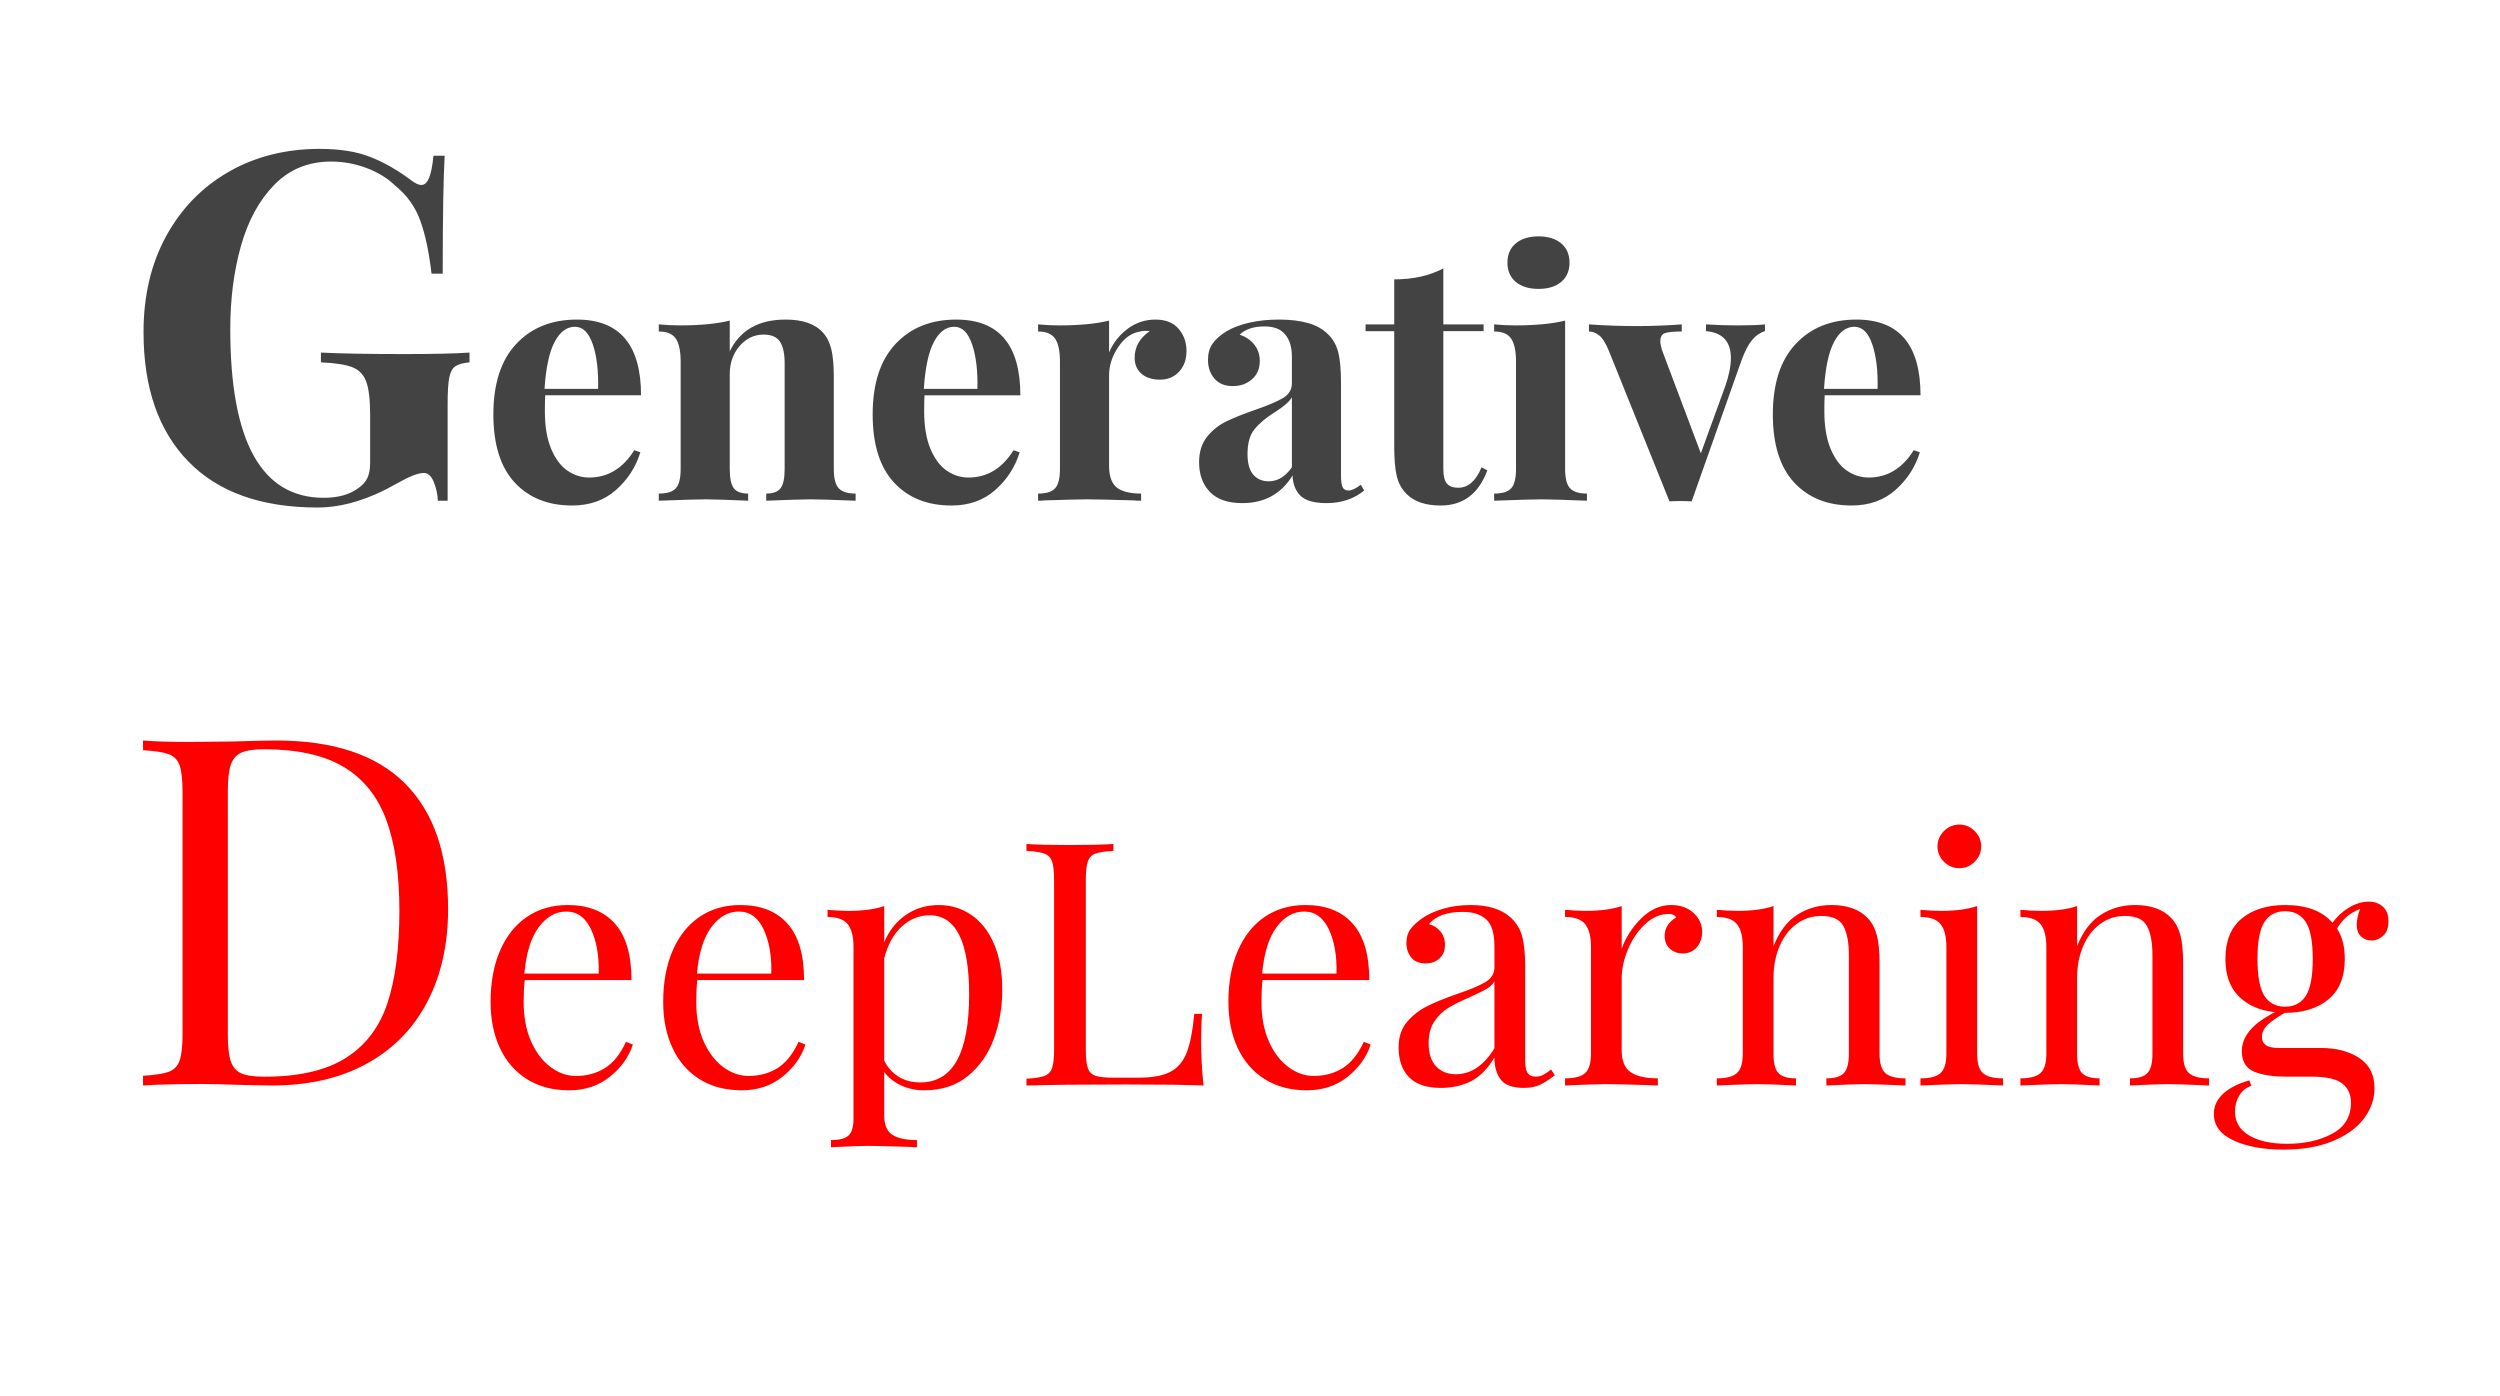 <svg version="1.1" viewBox="0.0 0.0 684.018 382.045" fill="none" stroke="none" stroke-linecap="square" stroke-miterlimit="10" xmlns:xlink="http://www.w3.org/1999/xlink" xmlns="http://www.w3.org/2000/svg"><clipPath id="p.0"><path d="m0 0l684.018 0l0 382.045l-684.018 0l0 -382.045z" clip-rule="nonzero"/></clipPath><g clip-path="url(#p.0)"><path fill="#000000" fill-opacity="0.0" d="m0 0l684.018 0l0 382.045l-684.018 0z" fill-rule="evenodd"/><path fill="#000000" fill-opacity="0.0" d="m24.538 0l673.48 0l0 391.717l-673.48 0z" fill-rule="evenodd"/><path fill="#434343" d="m87.538 40.734q8.266 0 13.922 2.266q5.672 2.266 11.141 6.406q1.594 1.203 2.672 1.203q1.328 0 2.125 -1.938q0.797 -1.938 1.203 -6.062l3.062 0q-0.531 9.062 -0.531 32.266l-3.062 0q-1.062 -9.078 -3.141 -14.672q-2.062 -5.594 -6.859 -9.469q-3.203 -3.062 -7.875 -4.797q-4.656 -1.734 -9.594 -1.734q-9.328 0 -15.531 6.344q-6.203 6.328 -9.141 16.734q-2.922 10.391 -2.922 22.781q0 46.141 25.594 46.141q5.875 0 9.469 -2.672q1.734 -1.203 2.469 -2.797q0.734 -1.594 0.734 -4.141l0 -13.062q0 -6.266 -1.078 -9.125q-1.062 -2.875 -3.797 -3.938q-2.734 -1.062 -8.594 -1.328l0 -2.672q8.266 0.406 22.797 0.406q11.875 0 17.859 -0.406l0 2.672q-2.656 0.266 -3.859 1.062q-1.203 0.797 -1.672 3.062q-0.453 2.266 -0.453 7.328l0 26.406l-2.672 0q-0.141 -2.797 -1.141 -5.188q-1.0 -2.406 -2.734 -2.406q-2.266 0 -7.188 2.797q-11.609 6.656 -21.875 6.656q-23.062 0 -35.328 -12.594q-12.266 -12.594 -12.266 -35.391q0 -14.938 6.188 -26.266q6.203 -11.344 17.141 -17.609q10.937 -6.266 24.937 -6.266z" fill-rule="nonzero"/><path fill="#434343" d="m161.206 130.656q7.656 0 12.328 -7.469l1.672 0.562q-1.859 6.062 -6.672 10.312q-4.797 4.25 -11.984 4.25q-9.891 0 -15.734 -6.297q-5.828 -6.312 -5.828 -18.625q0 -12.609 6.25 -19.281q6.25 -6.672 16.609 -6.672q17.547 0 17.547 20.719l-26.219 0q-0.094 1.406 -0.094 4.391q0 6.156 1.719 10.266q1.734 4.109 4.484 5.984q2.75 1.859 5.922 1.859zm-3.906 -41.25q-3.359 0 -5.562 4.156q-2.188 4.141 -2.75 12.828l14.656 0q0.188 -7.375 -1.453 -12.172q-1.625 -4.812 -4.891 -4.812zm57.665 -1.969q7.094 0 10.266 3.641q1.594 1.781 2.25 4.578q0.656 2.797 0.656 7.562l0 25.109q0 3.812 1.344 5.266q1.359 1.453 4.625 1.453l0 1.953q-9.344 -0.375 -12.328 -0.375q-2.797 0 -12.125 0.375l0 -1.953q2.797 0 3.906 -1.453q1.125 -1.453 1.125 -5.266l0 -29.031q0 -3.828 -1.266 -5.781q-1.25 -1.969 -4.516 -1.969q-3.828 0 -6.531 3.125q-2.703 3.125 -2.703 7.703l0 25.953q0 3.812 1.109 5.266q1.125 1.453 3.922 1.453l0 1.953q-8.578 -0.375 -11.562 -0.375q-2.812 0 -12.891 0.375l0 -1.953q3.359 0 4.672 -1.453q1.312 -1.453 1.312 -5.266l0 -29.406q0 -4.297 -1.312 -6.25q-1.312 -1.969 -4.672 -1.969l0 -1.953q2.984 0.281 5.797 0.281q8.297 0 13.625 -1.312l0 8.406q4.203 -8.688 15.297 -8.688zm50.022 43.219q7.656 0 12.328 -7.469l1.672 0.562q-1.859 6.062 -6.672 10.312q-4.797 4.25 -11.984 4.25q-9.891 0 -15.734 -6.297q-5.828 -6.312 -5.828 -18.625q0 -12.609 6.25 -19.281q6.25 -6.672 16.609 -6.672q17.547 0 17.547 20.719l-26.219 0q-0.094 1.406 -0.094 4.391q0 6.156 1.719 10.266q1.734 4.109 4.484 5.984q2.75 1.859 5.922 1.859zm-3.906 -41.25q-3.359 0 -5.563 4.156q-2.188 4.141 -2.75 12.828l14.656 0q0.188 -7.375 -1.453 -12.172q-1.625 -4.812 -4.891 -4.812zm55.056 -1.969q4.203 0 6.344 2.531q2.156 2.516 2.156 6.062q0 3.453 -2.016 5.656q-2.0 2.188 -5.266 2.188q-3.172 0 -5.047 -1.625q-1.859 -1.641 -1.859 -4.359q0 -4.469 4.109 -7.281q-0.375 -0.094 -1.125 -0.094q-0.938 0 -1.5 0.188q-3.547 0.562 -6.016 4.297q-2.469 3.734 -2.469 7.656l0 24.734q0 4.297 2.094 5.984q2.109 1.672 6.672 1.672l0 1.953q-1.297 0 -2.141 -0.094q-9.516 -0.281 -12.703 -0.281q-2.516 0 -11.469 0.281q-0.75 0.094 -1.875 0.094l0 -1.953q3.359 0 4.672 -1.453q1.312 -1.453 1.312 -5.266l0 -29.406q0 -4.297 -1.312 -6.25q-1.312 -1.969 -4.672 -1.969l0 -1.953q2.984 0.281 5.797 0.281q8.297 0 13.625 -1.312l0 8.688q1.766 -4.016 5.125 -6.484q3.359 -2.484 7.562 -2.484zm23.803 50.219q-5.969 0 -8.922 -3.078q-2.938 -3.078 -2.938 -8.125q0 -4.203 2.188 -6.953q2.203 -2.75 5.328 -4.234q3.125 -1.5 7.984 -3.188q5.125 -1.766 7.5 -3.203q2.391 -1.453 2.391 -3.984l0 -7.281q0 -3.906 -1.828 -6.094q-1.812 -2.203 -5.641 -2.203q-4.484 0 -6.812 2.234q2.609 0.938 4.047 2.812q1.453 1.859 1.453 4.375q0 3.172 -2.141 5.047q-2.141 1.859 -5.219 1.859q-3.281 0 -5.047 -2.047q-1.766 -2.062 -1.766 -5.141q0 -2.609 1.25 -4.422q1.266 -1.828 3.875 -3.422q2.516 -1.484 6.203 -2.328q3.688 -0.844 8.078 -0.844q4.578 0 7.938 0.938q3.359 0.938 5.594 3.172q2.047 2.062 2.75 5.047q0.703 2.984 0.703 8.109l0 25.391q0 2.234 0.422 3.172q0.422 0.938 1.625 0.938q1.406 0 3.359 -1.594l0.938 1.594q-4.203 3.453 -10.266 3.453q-5.125 0 -7.188 -2.047q-2.047 -2.062 -2.141 -5.516q-4.672 7.562 -13.719 7.562zm7.188 -5.969q3.641 0 6.344 -3.828l0 -19.141q-1.125 1.875 -4.766 4.109q-3.641 2.328 -5.516 4.672q-1.859 2.328 -1.859 6.719q0 3.828 1.578 5.656q1.594 1.812 4.219 1.812zm47.782 -42.938l11.016 0l0 1.859l-11.016 0l0 37.719q0 2.797 0.969 3.969q0.984 1.156 3.141 1.156q4.016 0 6.344 -5.594l1.578 0.828q-3.547 9.625 -12.781 9.625q-6.156 0 -9.328 -3.172q-1.969 -1.969 -2.672 -4.906q-0.688 -2.938 -0.688 -8.078l0 -31.547l-7.844 0l0 -1.859l7.844 0l0 -12.312q7.75 0 13.438 -3.0l0 15.312zm26.039 -24.078q3.922 0 6.203 1.922q2.281 1.906 2.281 5.266q0 3.359 -2.281 5.281q-2.281 1.906 -6.203 1.906q-3.922 0 -6.219 -1.906q-2.281 -1.922 -2.281 -5.281q0 -3.359 2.281 -5.266q2.297 -1.922 6.219 -1.922zm7.281 63.656q0 3.812 1.344 5.266q1.359 1.453 4.625 1.453l0 1.953q-9.328 -0.375 -12.406 -0.375q-2.906 0 -12.984 0.375l0 -1.953q3.359 0 4.672 -1.453q1.312 -1.453 1.312 -5.266l0 -29.406q0 -4.297 -1.312 -6.25q-1.312 -1.969 -4.672 -1.969l0 -1.953q2.984 0.281 5.797 0.281q8.297 0 13.625 -1.312l0 40.609zm47.494 -39.297q4.766 0 7.188 -0.281l0 1.859q-1.953 0.562 -3.5 2.391q-1.531 1.812 -2.938 5.641l-13.625 38.547q-1.031 -0.094 -3.078 -0.094q-1.953 0 -2.984 0.094l-16.609 -41.25q-1.312 -3.172 -2.672 -4.203q-1.344 -1.031 -2.75 -1.031l0 -1.953q6.531 0.469 13.25 0.469q5.891 0 12.141 -0.469l0 1.953q-3.172 0 -4.531 0.422q-1.344 0.422 -1.344 2.297q0 0.734 0.453 2.328l10.641 28.281l6.719 -18.484q1.5 -4.391 1.5 -7.562q0 -6.812 -6.812 -7.375l0 -1.859q4.297 0.281 8.953 0.281zm35.558 41.625q7.656 0 12.328 -7.469l1.672 0.562q-1.859 6.062 -6.672 10.312q-4.797 4.25 -11.984 4.25q-9.891 0 -15.734 -6.297q-5.828 -6.312 -5.828 -18.625q0 -12.609 6.25 -19.281q6.25 -6.672 16.609 -6.672q17.547 0 17.547 20.719l-26.219 0q-0.094 1.406 -0.094 4.391q0 6.156 1.719 10.266q1.734 4.109 4.484 5.984q2.75 1.859 5.922 1.859zm-3.906 -41.25q-3.359 0 -5.562 4.156q-2.188 4.141 -2.75 12.828l14.656 0q0.188 -7.375 -1.453 -12.172q-1.625 -4.812 -4.891 -4.812z" fill-rule="nonzero"/><path fill="#ff0000" d="m75.538 202.609q23.594 0 35.328 11.797q11.734 11.797 11.734 34.328q0 14.531 -5.734 25.469q-5.734 10.938 -16.609 16.875q-10.859 5.922 -25.922 5.922l-7.734 -0.141q-7.469 -0.266 -10.937 -0.266q-10.922 0 -16.531 0.406l0 -2.672q4.812 -0.266 7.0 -1.062q2.203 -0.797 3.0 -3.062q0.812 -2.266 0.812 -7.328l0 -66.141q0 -5.062 -0.812 -7.328q-0.797 -2.266 -3.0 -3.062q-2.188 -0.812 -7.0 -1.078l0 -2.656q4.672 0.391 12.938 0.391l11.328 -0.125q9.078 -0.266 12.141 -0.266zm-3.328 2.391q-4.141 0 -6.203 0.938q-2.062 0.938 -2.875 3.344q-0.797 2.391 -0.797 7.188l0 66.672q0 4.797 0.797 7.203q0.812 2.391 2.875 3.328q2.062 0.922 6.328 0.922q14.141 0 22.266 -5.125q8.141 -5.141 11.406 -15.0q3.266 -9.875 3.266 -25.203q0 -15.328 -3.609 -24.984q-3.594 -9.672 -11.672 -14.469q-8.062 -4.812 -21.781 -4.812z" fill-rule="nonzero"/><path fill="#ff0000" d="m173.153 285.797q-1.688 5.141 -6.312 8.828q-4.609 3.688 -11.141 3.688q-6.641 0 -11.5 -3.031q-4.844 -3.047 -7.406 -8.5q-2.562 -5.453 -2.562 -12.641q0 -8.125 2.609 -14.094q2.609 -5.984 7.359 -9.203q4.766 -3.219 11.125 -3.219q8.391 0 12.922 5.094q4.531 5.078 4.531 15.438l-29.219 0q-0.281 2.625 -0.281 5.984q0 6.156 2.0 10.734q2.016 4.562 5.328 7.047q3.312 2.469 6.953 2.469q4.484 0 7.938 -2.141q3.453 -2.156 5.781 -7.203l1.875 0.75zm-18.203 -36.391q-4.391 0 -7.562 4.297q-3.172 4.281 -3.922 12.688l20.344 0q0.188 -7.281 -2.109 -12.125q-2.281 -4.859 -6.75 -4.859zm65.427 36.391q-1.688 5.141 -6.312 8.828q-4.609 3.688 -11.141 3.688q-6.641 0 -11.5 -3.031q-4.844 -3.047 -7.406 -8.5q-2.562 -5.453 -2.562 -12.641q0 -8.125 2.609 -14.094q2.609 -5.984 7.359 -9.203q4.766 -3.219 11.125 -3.219q8.391 0 12.922 5.094q4.531 5.078 4.531 15.438l-29.219 0q-0.281 2.625 -0.281 5.984q0 6.156 2.0 10.734q2.016 4.562 5.328 7.047q3.312 2.469 6.953 2.469q4.484 0 7.938 -2.141q3.453 -2.156 5.781 -7.203l1.875 0.75zm-18.203 -36.391q-4.391 0 -7.562 4.297q-3.172 4.281 -3.922 12.688l20.344 0q0.188 -7.281 -2.109 -12.125q-2.281 -4.859 -6.75 -4.859zm54.693 -1.781q4.938 0 8.906 2.719q3.969 2.703 6.203 7.938q2.25 5.219 2.25 12.5q0 7.188 -2.297 13.438q-2.281 6.25 -7.094 10.172q-4.797 3.922 -11.984 3.922q-3.547 0 -6.453 -1.406q-2.891 -1.406 -4.469 -3.641l0 11.953q0 3.828 2.234 5.266q2.25 1.453 6.719 1.453l0 1.953l-2.141 -0.094q-8.688 -0.281 -11.297 -0.281q-2.234 0 -10.078 0.375l0 -1.953q3.453 0 4.797 -1.266q1.359 -1.266 1.359 -4.531l0 -47.031q0 -4.297 -1.594 -6.25q-1.578 -1.969 -5.5 -1.969l0 -1.953q2.906 0.281 5.797 0.281q5.875 0 9.703 -1.312l0 9.891q2.047 -4.844 5.969 -7.5q3.922 -2.672 8.969 -2.672zm-5.047 48.531q13.344 0 13.344 -24.078q0 -21.656 -10.828 -21.656q-4.188 0 -7.562 3.047q-3.359 3.031 -4.844 8.719l0 28.0q1.312 2.703 3.828 4.344q2.516 1.625 6.062 1.625zm52.825 -63.359q-3.359 0.188 -4.906 0.75q-1.531 0.547 -2.094 2.141q-0.562 1.578 -0.562 5.125l0 46.297q0 3.547 0.562 5.141q0.562 1.578 2.094 2.094q1.547 0.516 4.906 0.516l6.812 0q5.781 0 8.812 -1.625q3.047 -1.641 4.438 -5.281q1.406 -3.641 2.062 -10.547l2.141 0q-0.281 2.891 -0.281 7.641q0 5.328 0.656 11.953q-6.344 -0.281 -21.375 -0.281q-17.922 0 -27.062 0.281l0 -1.859q3.359 -0.188 4.891 -0.75q1.547 -0.562 2.109 -2.141q0.562 -1.594 0.562 -5.141l0 -46.297q0 -3.547 -0.562 -5.125q-0.562 -1.594 -2.109 -2.141q-1.531 -0.562 -4.891 -0.75l0 -1.875q3.922 0.281 11.938 0.281q7.469 0 11.859 -0.281l0 1.875zm70.377 53.0q-1.688 5.141 -6.312 8.828q-4.609 3.688 -11.141 3.688q-6.641 0 -11.5 -3.031q-4.844 -3.047 -7.406 -8.5q-2.562 -5.453 -2.562 -12.641q0 -8.125 2.609 -14.094q2.609 -5.984 7.359 -9.203q4.766 -3.219 11.125 -3.219q8.391 0 12.922 5.094q4.531 5.078 4.531 15.438l-29.219 0q-0.281 2.625 -0.281 5.984q0 6.156 2.0 10.734q2.016 4.562 5.328 7.047q3.312 2.469 6.953 2.469q4.484 0 7.938 -2.141q3.453 -2.156 5.781 -7.203l1.875 0.75zm-18.203 -36.391q-4.391 0 -7.562 4.297q-3.172 4.281 -3.922 12.688l20.344 0q0.188 -7.281 -2.109 -12.125q-2.281 -4.859 -6.75 -4.859zm37.427 48.25q-5.891 0 -8.734 -2.938q-2.844 -2.938 -2.844 -8.172q0 -4.203 2.281 -6.906q2.297 -2.703 5.422 -4.281q3.125 -1.594 8.25 -3.375q5.234 -1.766 7.75 -3.25q2.516 -1.5 2.516 -4.031l0 -5.781q0 -5.406 -2.281 -7.406q-2.281 -2.016 -6.391 -2.016q-6.531 0 -9.234 3.359q1.859 0.469 3.109 1.969q1.266 1.484 1.266 3.719q0 2.328 -1.5 3.688q-1.484 1.359 -3.812 1.359q-2.609 0 -3.922 -1.625q-1.312 -1.641 -1.312 -3.984q0 -2.234 1.078 -3.719q1.078 -1.5 3.219 -3.0q2.234 -1.578 5.688 -2.609q3.453 -1.031 7.562 -1.031q7.281 0 11.016 3.453q2.328 2.156 3.125 5.188q0.797 3.031 0.797 7.969l0 25.953q0 2.328 0.656 3.359q0.656 1.031 2.234 1.031q1.125 0 2.094 -0.516q0.984 -0.516 2.109 -1.453l1.031 1.594q-2.438 1.859 -4.172 2.656q-1.719 0.797 -4.328 0.797q-4.484 0 -6.266 -2.234q-1.766 -2.25 -1.766 -6.078q-2.797 4.672 -6.438 6.5q-3.641 1.812 -8.203 1.812zm4.094 -3.734q6.172 0 10.547 -7.094l0 -18.297q-0.828 1.312 -2.328 2.156q-1.5 0.828 -4.578 2.234q-3.547 1.5 -5.734 2.859q-2.188 1.344 -3.781 3.672q-1.578 2.328 -1.578 5.969q0 4.203 2.047 6.359q2.047 2.141 5.406 2.141zm58.899 -46.297q3.734 0 6.109 2.156q2.375 2.141 2.375 5.219q0 2.422 -1.453 4.156q-1.438 1.719 -3.859 1.719q-2.062 0 -3.516 -1.297q-1.438 -1.312 -1.438 -3.547q0 -3.078 3.172 -5.047q-0.641 -0.922 -1.953 -0.922q-3.641 0 -6.625 2.844q-2.984 2.844 -4.672 6.953q-1.672 4.109 -1.672 7.75l0 19.781q0 4.297 2.469 5.984q2.469 1.672 7.422 1.672l0 1.953l-2.234 -0.094q-9.531 -0.281 -12.141 -0.281q-2.422 0 -11.016 0.375l0 -1.953q3.922 0 5.5 -1.453q1.594 -1.453 1.594 -5.266l0 -29.219q0 -4.297 -1.594 -6.25q-1.578 -1.969 -5.5 -1.969l0 -1.953q2.984 0.281 5.797 0.281q5.875 0 9.703 -1.312l0 11.672q1.672 -4.672 5.359 -8.312q3.688 -3.641 8.172 -3.641zm43.859 0q6.531 0 9.891 3.547q1.781 1.875 2.516 4.672q0.75 2.797 0.75 7.562l0 24.922q0 3.812 1.578 5.266q1.594 1.453 5.516 1.453l0 1.953q-8.578 -0.375 -11.188 -0.375q-2.625 0 -10.453 0.375l0 -1.953q3.453 0 4.797 -1.453q1.359 -1.453 1.359 -5.266l0 -26.984q0 -5.219 -1.5 -7.969q-1.484 -2.766 -6.062 -2.766q-3.828 0 -6.812 2.25q-2.984 2.234 -4.625 6.109q-1.625 3.875 -1.625 8.641l0 20.719q0 3.812 1.344 5.266q1.359 1.453 4.812 1.453l0 1.953q-7.844 -0.375 -10.453 -0.375q-2.609 0 -11.203 0.375l0 -1.953q3.922 0 5.5 -1.453q1.594 -1.453 1.594 -5.266l0 -29.219q0 -4.297 -1.594 -6.25q-1.578 -1.969 -5.5 -1.969l0 -1.953q2.984 0.281 5.797 0.281q5.875 0 9.703 -1.312l0 11.016q2.328 -5.969 6.484 -8.625q4.156 -2.672 9.375 -2.672zm34.998 -22.016q2.422 0 4.188 1.781q1.781 1.766 1.781 4.188q0 2.422 -1.781 4.203q-1.766 1.766 -4.188 1.766q-2.438 0 -4.219 -1.766q-1.766 -1.781 -1.766 -4.203q0 -2.422 1.766 -4.188q1.781 -1.781 4.219 -1.781zm4.859 62.719q0 3.812 1.578 5.266q1.594 1.453 5.516 1.453l0 1.953q-8.594 -0.375 -11.297 -0.375q-2.703 0 -11.297 0.375l0 -1.953q3.922 0 5.5 -1.453q1.594 -1.453 1.594 -5.266l0 -29.219q0 -4.297 -1.594 -6.25q-1.578 -1.969 -5.5 -1.969l0 -1.953q2.984 0.281 5.797 0.281q5.875 0 9.703 -1.312l0 40.422zm43.205 -40.703q6.531 0 9.891 3.547q1.781 1.875 2.516 4.672q0.75 2.797 0.75 7.562l0 24.922q0 3.812 1.578 5.266q1.594 1.453 5.516 1.453l0 1.953q-8.578 -0.375 -11.188 -0.375q-2.625 0 -10.453 0.375l0 -1.953q3.453 0 4.797 -1.453q1.359 -1.453 1.359 -5.266l0 -26.984q0 -5.219 -1.5 -7.969q-1.484 -2.766 -6.062 -2.766q-3.828 0 -6.812 2.25q-2.984 2.234 -4.625 6.109q-1.625 3.875 -1.625 8.641l0 20.719q0 3.812 1.344 5.266q1.359 1.453 4.812 1.453l0 1.953q-7.844 -0.375 -10.453 -0.375q-2.609 0 -11.203 0.375l0 -1.953q3.922 0 5.5 -1.453q1.594 -1.453 1.594 -5.266l0 -29.219q0 -4.297 -1.594 -6.25q-1.578 -1.969 -5.5 -1.969l0 -1.953q2.984 0.281 5.797 0.281q5.875 0 9.703 -1.312l0 11.016q2.328 -5.969 6.484 -8.625q4.156 -2.672 9.375 -2.672zm64.674 9.703q-1.672 0 -2.844 -1.109q-1.172 -1.125 -1.172 -3.266q0 -1.875 0.938 -4.297q-2.422 1.031 -3.828 2.297q-1.391 1.25 -2.516 3.109q2.141 3.266 2.141 8.312q0 7.375 -4.484 11.062q-4.469 3.688 -11.844 3.688l-0.094 0q-3.078 1.766 -4.672 3.266q-1.578 1.484 -1.578 3.359q0 2.984 4.484 2.984l11.656 0q6.344 0 10.5 2.75q4.156 2.75 4.156 8.266q0 4.469 -2.891 8.297q-2.891 3.828 -8.5 6.156q-5.594 2.344 -13.531 2.344q-8.109 0 -13.578 -2.484q-5.453 -2.469 -5.453 -7.312q0 -3.172 2.562 -5.516q2.562 -2.328 7.141 -3.641l0.562 1.5q-2.062 0.656 -3.281 2.609q-1.203 1.969 -1.203 4.391q0 4.297 3.875 6.578q3.875 2.281 10.406 2.281q7.188 0 12.312 -2.75q5.141 -2.75 5.141 -8.531q0 -3.359 -2.391 -5.219q-2.375 -1.875 -8.438 -1.875l-6.906 0q-5.5 0 -8.812 -1.391q-3.312 -1.406 -3.312 -5.609q0 -2.891 2.094 -5.5q2.094 -2.625 6.953 -5.141q-6.156 -0.656 -9.844 -4.297q-3.688 -3.641 -3.688 -10.266q0 -7.375 4.469 -11.062q4.484 -3.688 11.859 -3.688q8.781 0 12.969 4.859q1.781 -2.516 4.484 -4.141q2.703 -1.641 5.422 -1.641q2.422 0 3.906 1.406q1.5 1.391 1.5 4.0q0 2.609 -1.453 3.922q-1.438 1.297 -3.219 1.297zm-23.609 18.109q3.734 0 5.641 -2.938q1.922 -2.938 1.922 -10.125q0 -7.188 -1.922 -10.125q-1.906 -2.938 -5.641 -2.938q-3.734 0 -5.656 2.938q-1.906 2.938 -1.906 10.125q0 7.188 1.906 10.125q1.922 2.938 5.656 2.938z" fill-rule="nonzero"/></g></svg>
